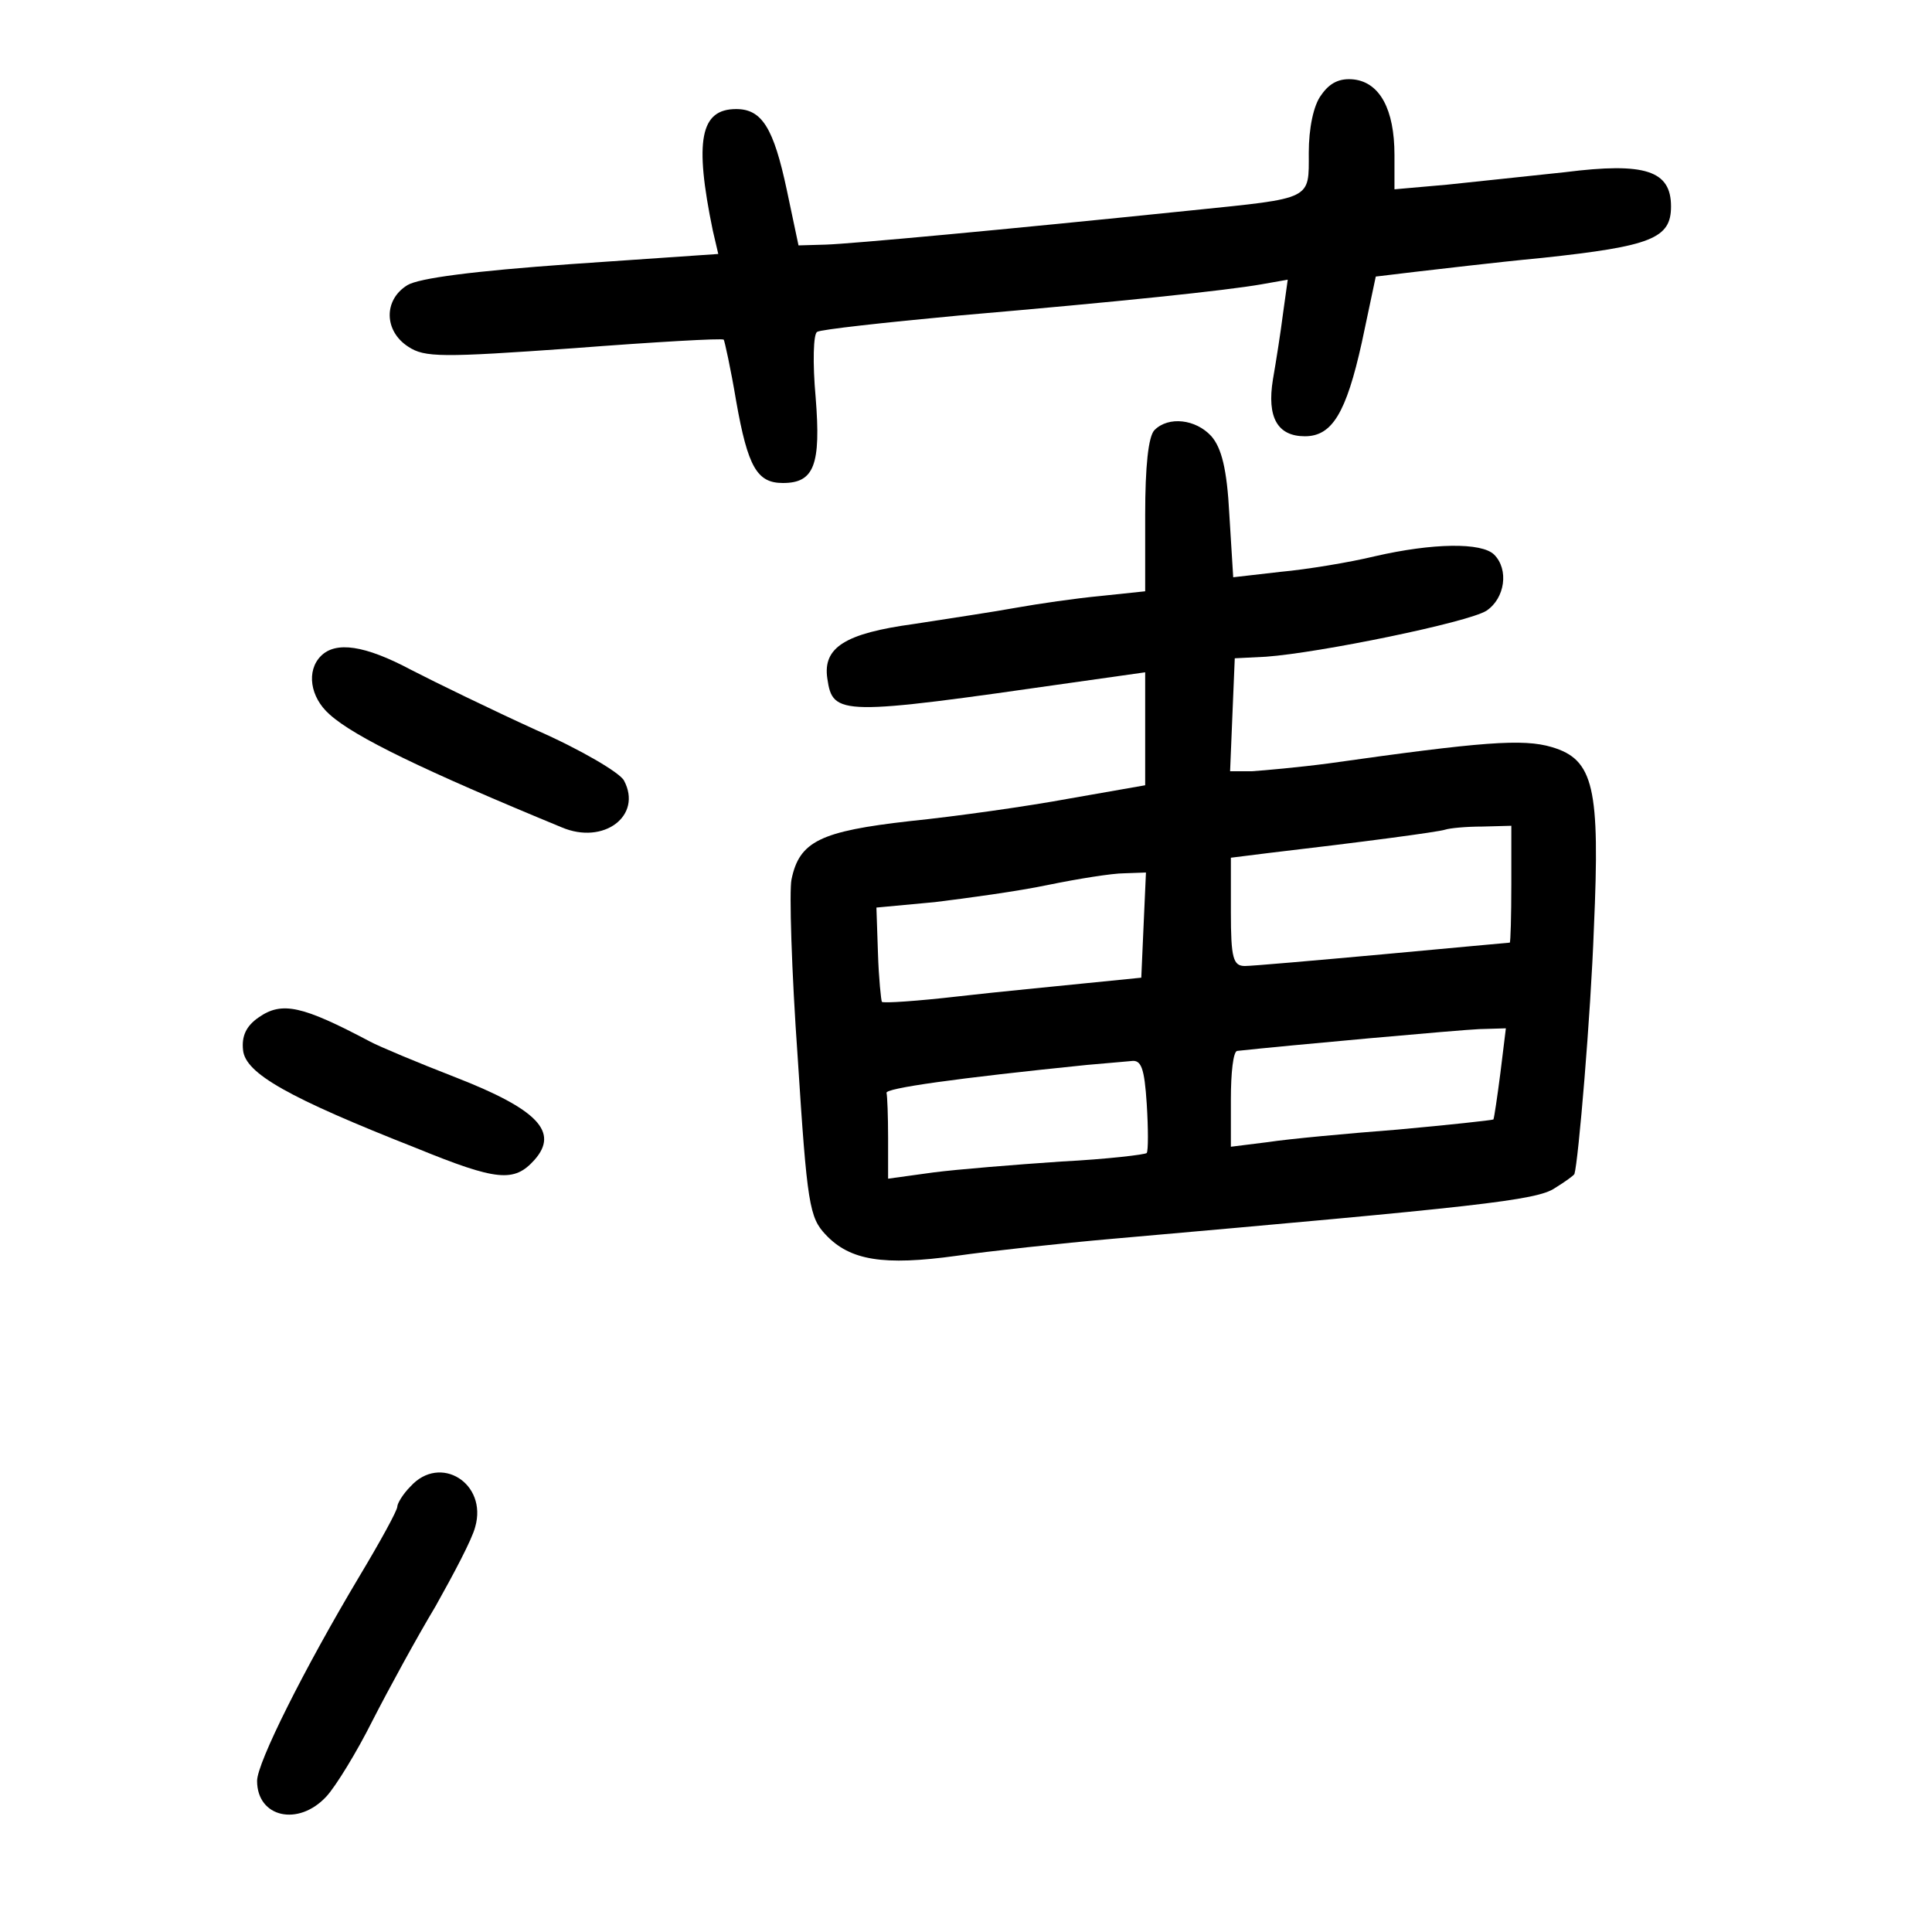<?xml version="1.0" standalone="no"?>
<!DOCTYPE svg PUBLIC "-//W3C//DTD SVG 20010904//EN"
 "http://www.w3.org/TR/2001/REC-SVG-20010904/DTD/svg10.dtd">
<svg version="1.0" xmlns="http://www.w3.org/2000/svg"
 width="248pt" height="248pt" viewBox="0 0 248 248"
 preserveAspectRatio="xMidYMid meet">
<g transform="translate(0,248) scale(0.1,-0.1)"
fill="#000000" stroke="none">
<path d="M1696 2358 c-10 -13 -16 -43 -16 -74 0 -61 6 -58 -150 -74 -243 -25
-438 -43 -470 -44 l-35 -1 -15 71 c-17 80 -32 104 -65 104 -46 0 -54 -40 -30
-156 l7 -30 -189 -13 c-126 -9 -195 -18 -210 -27 -31 -19 -30 -59 1 -79 21
-14 43 -14 212 -2 104 8 191 13 193 11 1 -1 9 -37 16 -79 15 -85 27 -105 60
-105 40 0 49 23 42 110 -4 44 -3 82 2 84 4 3 86 12 182 21 209 18 342 32 388
40 l34 6 -6 -43 c-3 -24 -9 -62 -13 -85 -8 -49 6 -73 41 -73 35 0 53 30 73
120 l18 85 50 6 c27 3 101 12 164 18 140 15 165 25 165 66 0 46 -33 57 -136
44 -46 -5 -114 -12 -151 -16 l-68 -6 0 44 c0 59 -19 93 -52 97 -18 2 -31 -4
-42 -20z"/>
<path d="M1482 1928 c-8 -8 -12 -47 -12 -109 l0 -98 -57 -6 c-32 -3 -80 -10
-108 -15 -27 -5 -87 -14 -132 -21 -88 -12 -117 -30 -111 -70 7 -48 16 -48 316
-5 l92 13 0 -72 0 -73 -97 -17 c-54 -10 -146 -23 -205 -29 -115 -13 -142 -26
-152 -75 -3 -14 0 -117 8 -229 12 -188 15 -205 36 -227 31 -33 74 -40 168 -27
42 6 133 16 202 22 465 41 543 49 566 65 13 8 24 16 25 18 5 16 21 204 25 316
8 180 0 216 -54 232 -37 11 -89 7 -287 -21 -38 -5 -83 -9 -98 -10 l-28 0 3 73
3 72 40 2 c69 5 259 44 283 59 24 16 29 53 10 72 -16 16 -79 15 -153 -2 -33
-8 -88 -17 -121 -20 l-61 -7 -5 81 c-3 58 -10 85 -23 100 -20 22 -55 26 -73 8z
m458 -583 c0 -41 -1 -75 -2 -75 -2 0 -75 -7 -163 -15 -88 -8 -168 -15 -177
-15 -15 0 -18 10 -18 69 l0 70 48 6 c120 14 218 27 227 30 6 2 27 4 48 4 l37
1 0 -75z m-472 -52 l-3 -68 -70 -7 c-38 -4 -113 -11 -165 -17 -52 -6 -96 -9
-98 -7 -1 2 -4 30 -5 62 l-2 59 75 7 c41 5 107 14 145 22 39 8 83 15 98 15
l28 1 -3 -67z m458 -190 c-4 -31 -8 -58 -9 -60 -2 -1 -57 -7 -123 -13 -65 -5
-140 -12 -166 -16 l-48 -6 0 61 c0 34 3 61 8 62 64 7 286 27 311 28 l34 1 -7
-57z m-454 -40 c2 -32 2 -60 0 -63 -1 -2 -51 -8 -110 -11 -59 -4 -133 -10
-164 -14 l-58 -8 0 52 c0 28 -1 54 -2 58 -3 6 90 19 257 36 22 2 47 4 57 5 13
2 17 -9 20 -55z"/>
<path d="M412 1638 c-19 -19 -14 -53 11 -75 32 -29 121 -72 298 -145 54 -23
104 15 80 60 -5 10 -56 40 -113 65 -57 26 -129 61 -160 77 -60 32 -97 37 -116
18z"/>
<path d="M332 1174 c-16 -11 -22 -24 -20 -42 3 -30 58 -61 223 -126 103 -42
125 -44 151 -15 32 36 4 65 -101 106 -49 19 -99 40 -110 46 -87 46 -113 52
-143 31z"/>
<path d="M527 572 c-10 -10 -17 -22 -17 -26 0 -5 -22 -45 -49 -90 -71 -119
-131 -239 -131 -262 0 -47 53 -59 89 -20 12 13 39 57 59 97 21 41 57 107 81
147 23 41 47 86 51 102 16 56 -45 94 -83 52z"/>
</g>
</svg>
